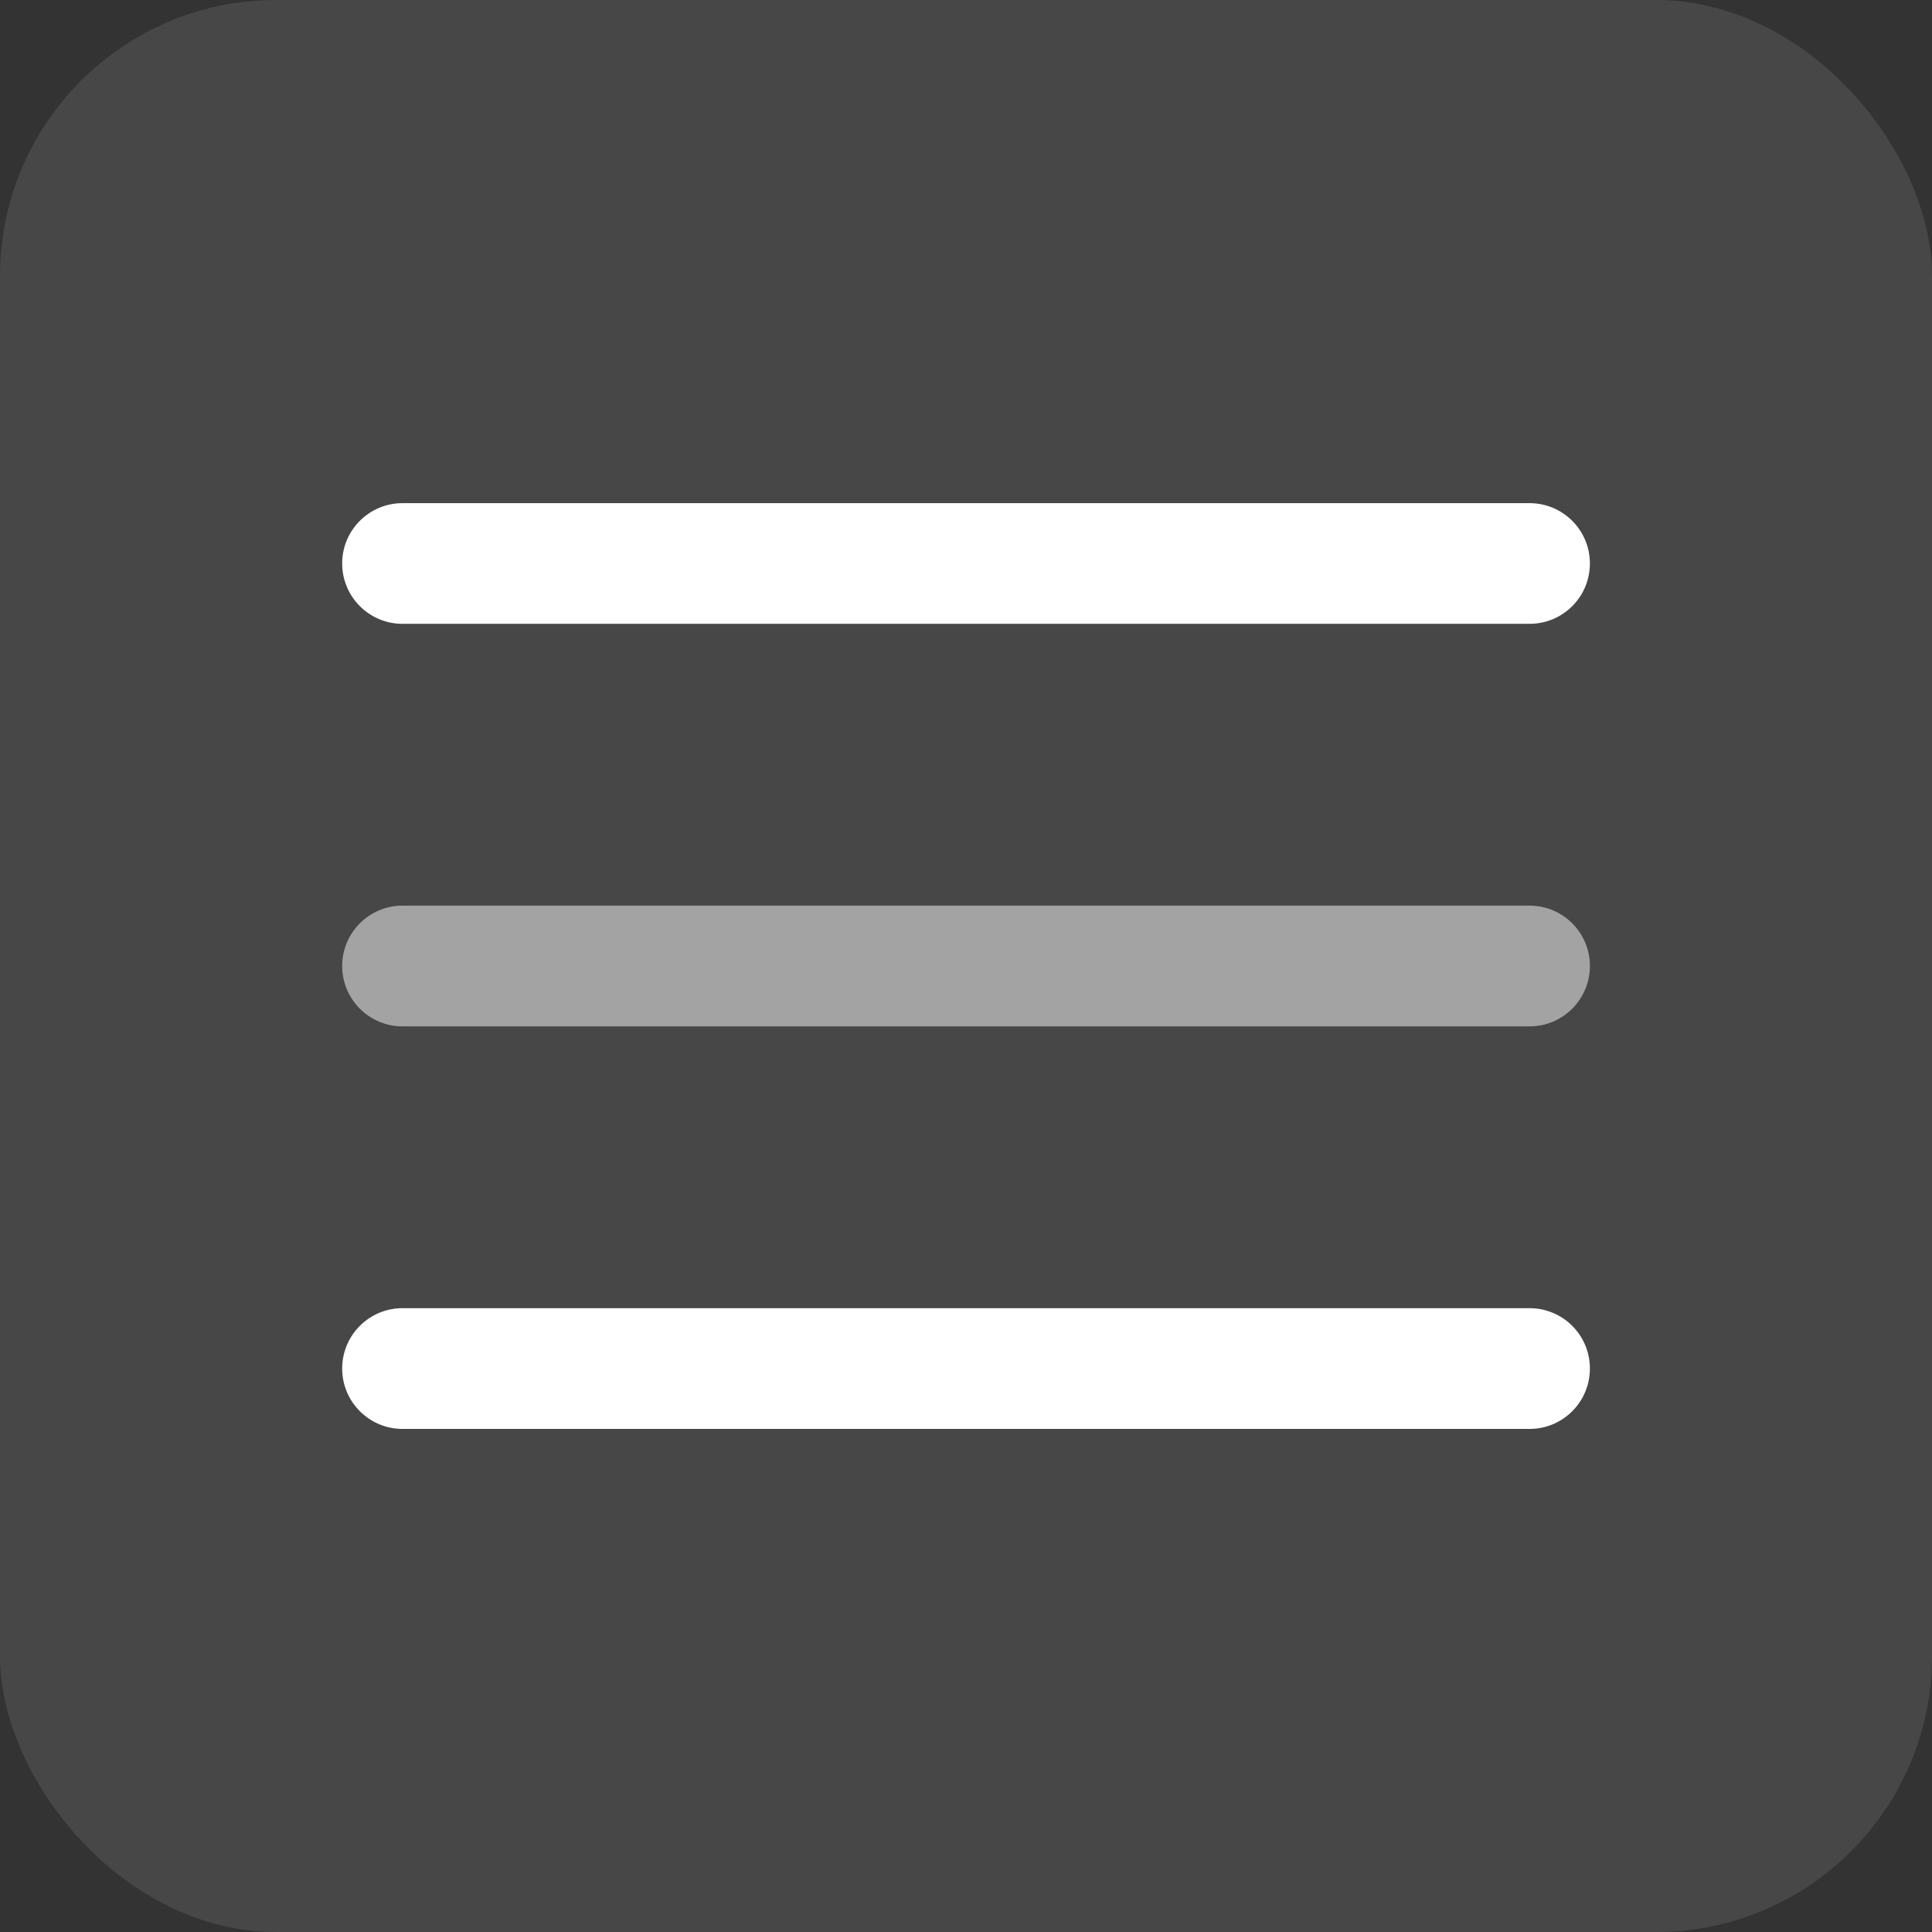 <svg width="28" height="28" viewBox="0 0 28 28" fill="none" xmlns="http://www.w3.org/2000/svg">
<rect x="0" y="0" width="28" height="28" fill="#333333" stroke="none"/>
<rect width="28" height="28" rx="4" fill="white" fill-opacity="0.1"/>
<path fill-rule="evenodd" clip-rule="evenodd" d="M23.042 14C23.042 13.517 22.651 13.125 22.167 13.125H5.834C5.351 13.125 4.959 13.517 4.959 14C4.959 14.483 5.351 14.875 5.834 14.875H22.167C22.651 14.875 23.042 14.483 23.042 14Z" fill="white" fill-opacity="0.5"/>
<path fill-rule="evenodd" clip-rule="evenodd" d="M23.042 8.166C23.042 7.683 22.651 7.292 22.167 7.292H5.834C5.351 7.292 4.959 7.683 4.959 8.166C4.959 8.65 5.351 9.041 5.834 9.041H22.167C22.651 9.041 23.042 8.65 23.042 8.166Z" fill="white"/>
<path fill-rule="evenodd" clip-rule="evenodd" d="M23.042 19.834C23.042 19.35 22.651 18.959 22.167 18.959H5.834C5.351 18.959 4.959 19.35 4.959 19.834C4.959 20.317 5.351 20.709 5.834 20.709H22.167C22.651 20.709 23.042 20.317 23.042 19.834Z" fill="white"/>
</svg>
